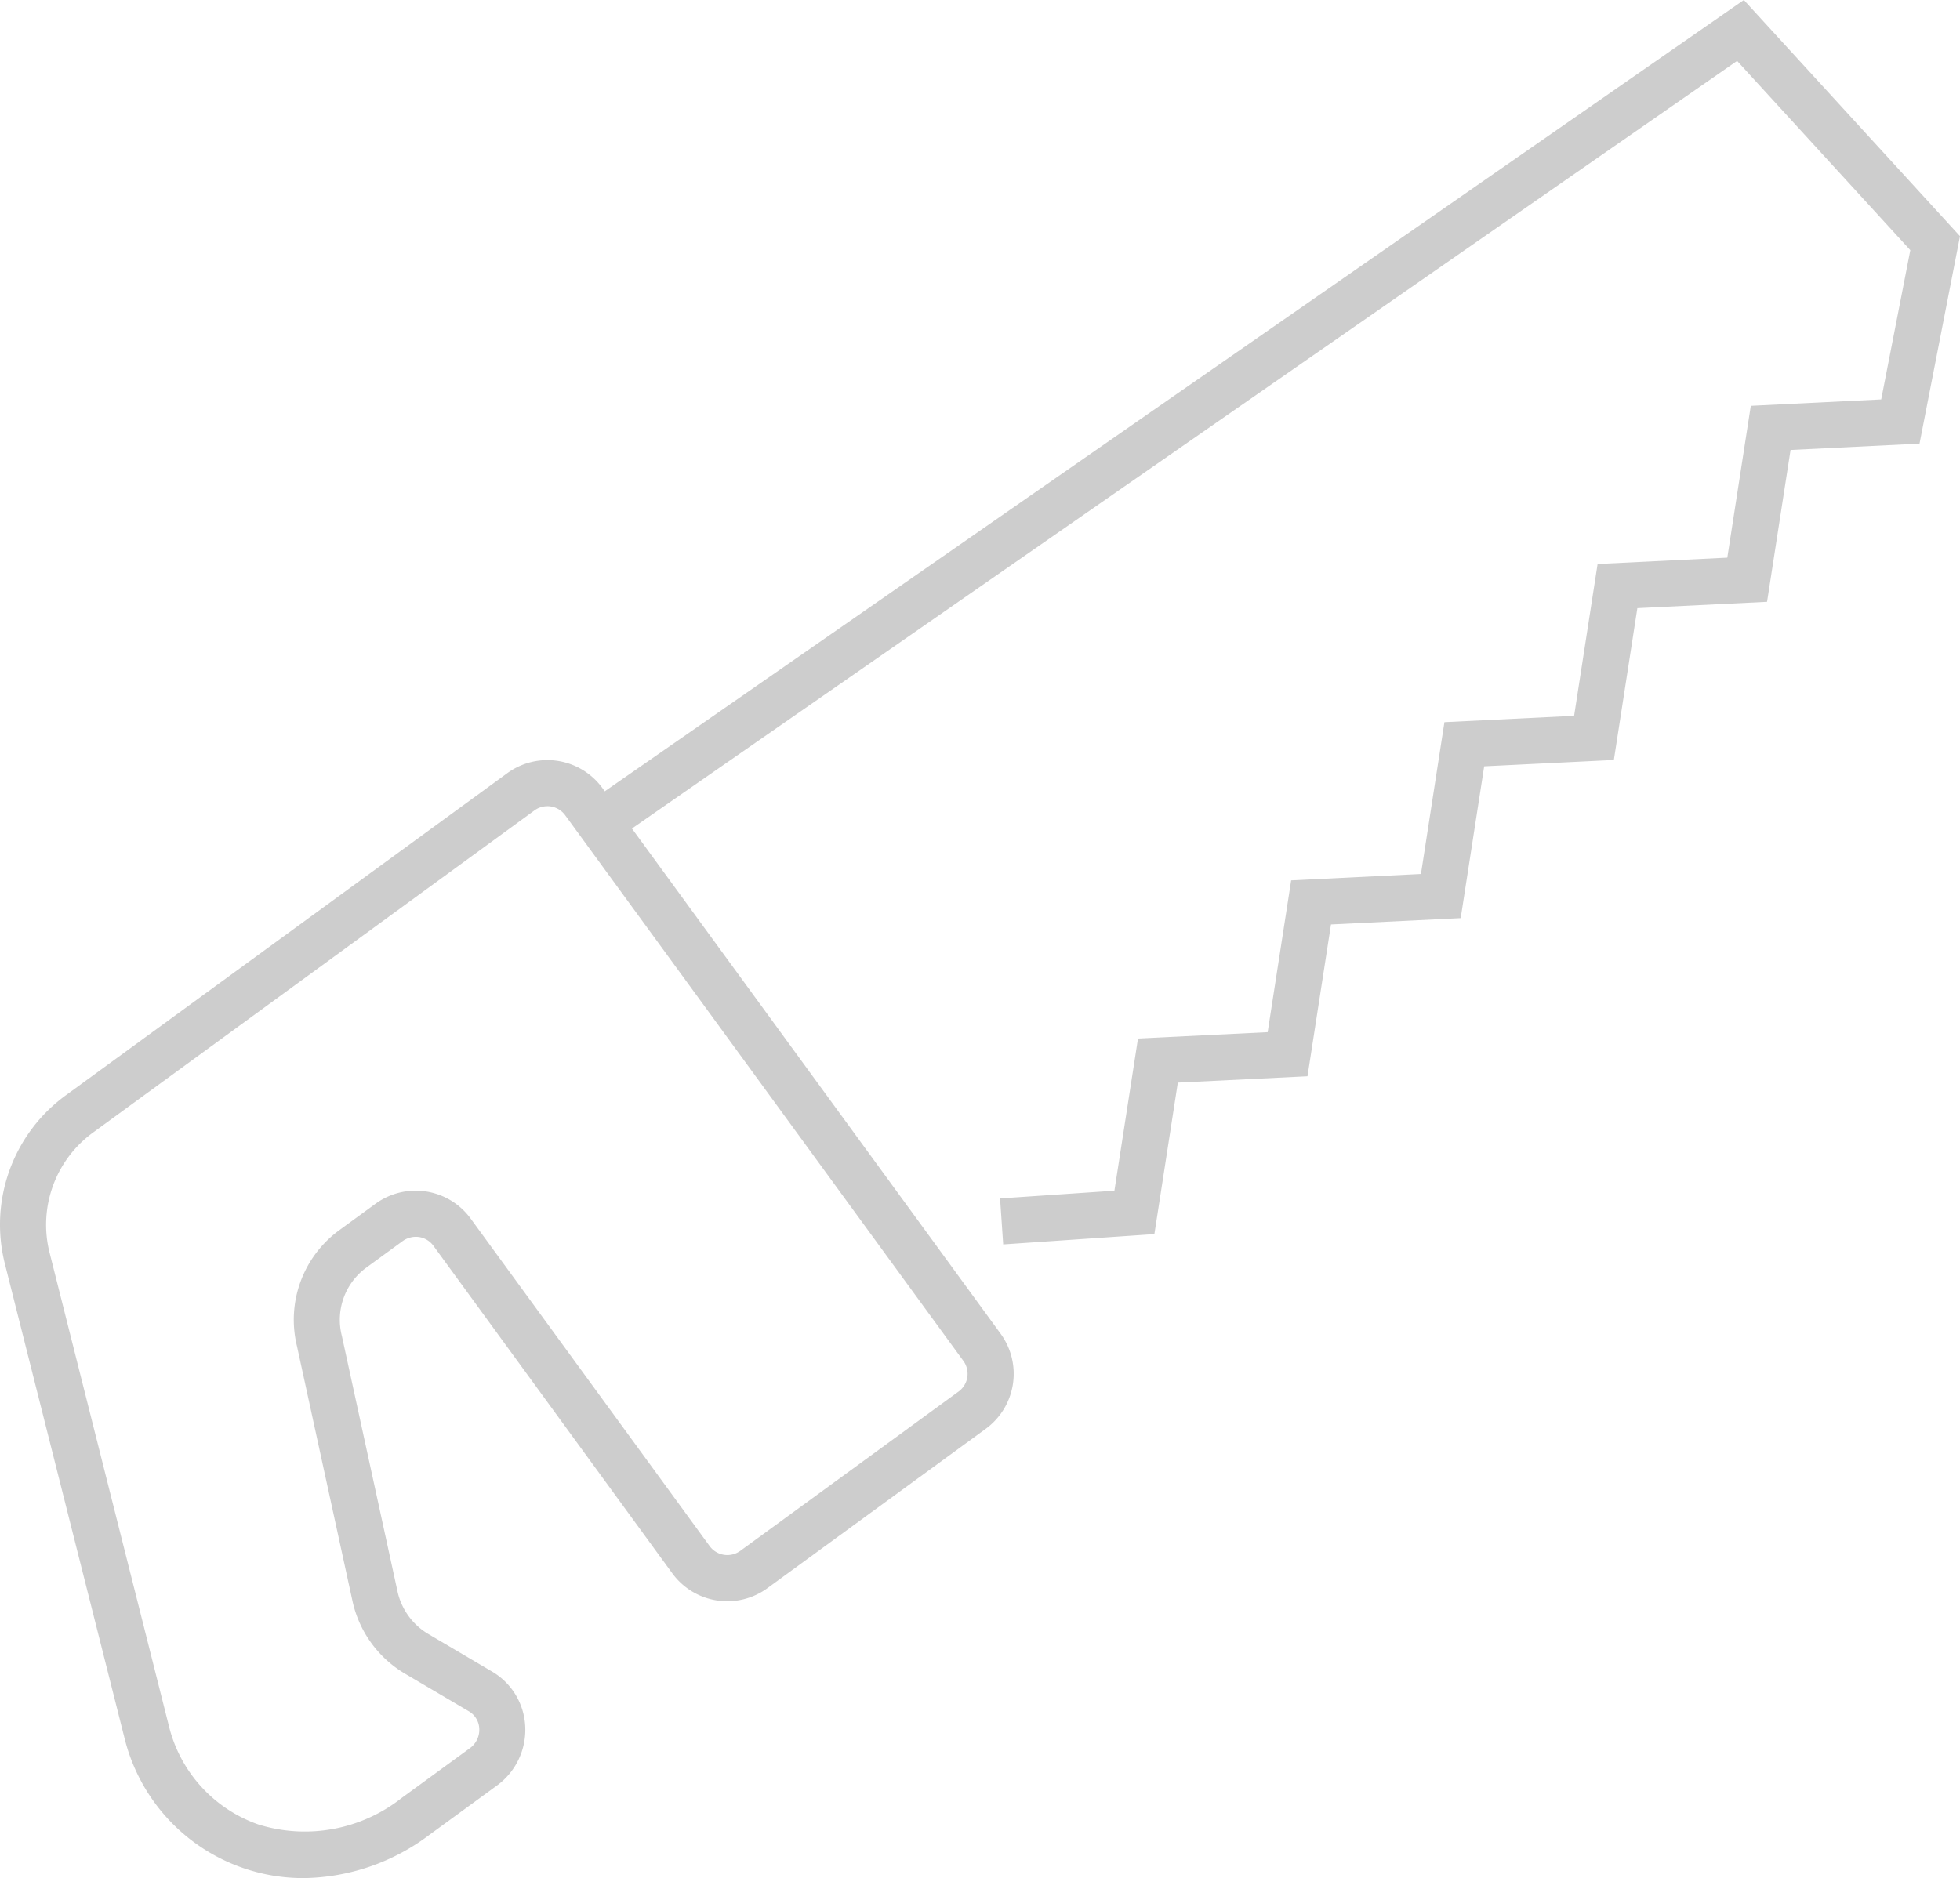<svg id="a9f95f4e-6af9-4262-b7ee-62c748e23e69" data-name="Layer 1" xmlns="http://www.w3.org/2000/svg" width="71.992" height="69" viewBox="0 0 71.992 69">
  <defs>
    <style>
      .\32 031a7c0-ff74-4df6-9f6d-7f2bcc85f7f6 {
        fill: #cdcdcd;
      }
    </style>
  </defs>
  <title>build</title>
  <g id="79de3be0-257c-46a6-92d3-d923a7c12dc1" data-name="Artboard 1">
    <path id="9155a299-12ad-4da7-853d-6f76bfdd3a1e" data-name="Process 4" class="2031a7c0-ff74-4df6-9f6d-7f2bcc85f7f6" d="M20.161,80A6.759,6.759,0,0,1,13.6,74.93L9.179,57.4a5.879,5.879,0,0,1,2.275-6.18L27.641,39.406a2.5,2.5,0,0,1,3.493.546l.001.001L45.761,60a2.5,2.5,0,0,1-.545,3.493l-.001.001L37.2,69.345a2.5,2.5,0,0,1-3.494-.537L33.7,68.8,24.929,56.771a.8.8,0,0,0-.528-.322.834.834,0,0,0-.6.146l-1.336.976a2.374,2.374,0,0,0-.9,2.511l2.047,9.4a2.42,2.42,0,0,0,1.128,1.55l2.348,1.384A2.47,2.47,0,0,1,28.3,74.428,2.531,2.531,0,0,1,27.26,76.6l-2.5,1.826A7.815,7.815,0,0,1,20.161,80Zm8.952-39.38a.8.8,0,0,0-.475.155L12.452,52.59a4.191,4.191,0,0,0-1.631,4.4L15.23,74.484a5.126,5.126,0,0,0,3.27,3.547,5.746,5.746,0,0,0,5.261-.974l2.5-1.825a.833.833,0,0,0,.351-.722.773.773,0,0,0-.384-.638l-2.347-1.384a4.119,4.119,0,0,1-1.921-2.644l-2.047-9.4A4.075,4.075,0,0,1,21.466,56.2l1.336-.975a2.5,2.5,0,0,1,3.493.545l.001.001L35.072,67.8a.807.807,0,0,0,1.127.177L36.2,67.977l8.017-5.852A.806.806,0,0,0,44.394,61L29.767,40.951a.806.806,0,0,0-.653-.332Zm16.743,16.1-.115-1.69,4.2-.284.866-5.591,4.763-.233.863-5.578L61.2,43.11l.863-5.578,4.763-.233.863-5.578,4.764-.233.863-5.578,4.79-.235,1.069-5.483-6.362-6.954L32.1,41.523l-.966-1.39L73.061,11,81,19.678,79.513,27.3l-4.737.232-.863,5.578-4.764.233-.863,5.578-4.763.233-.863,5.578-4.764.232-.863,5.578-4.763.233-.861,5.566Z" transform="translate(-9.008 -11)"/>
  </g>
</svg>
